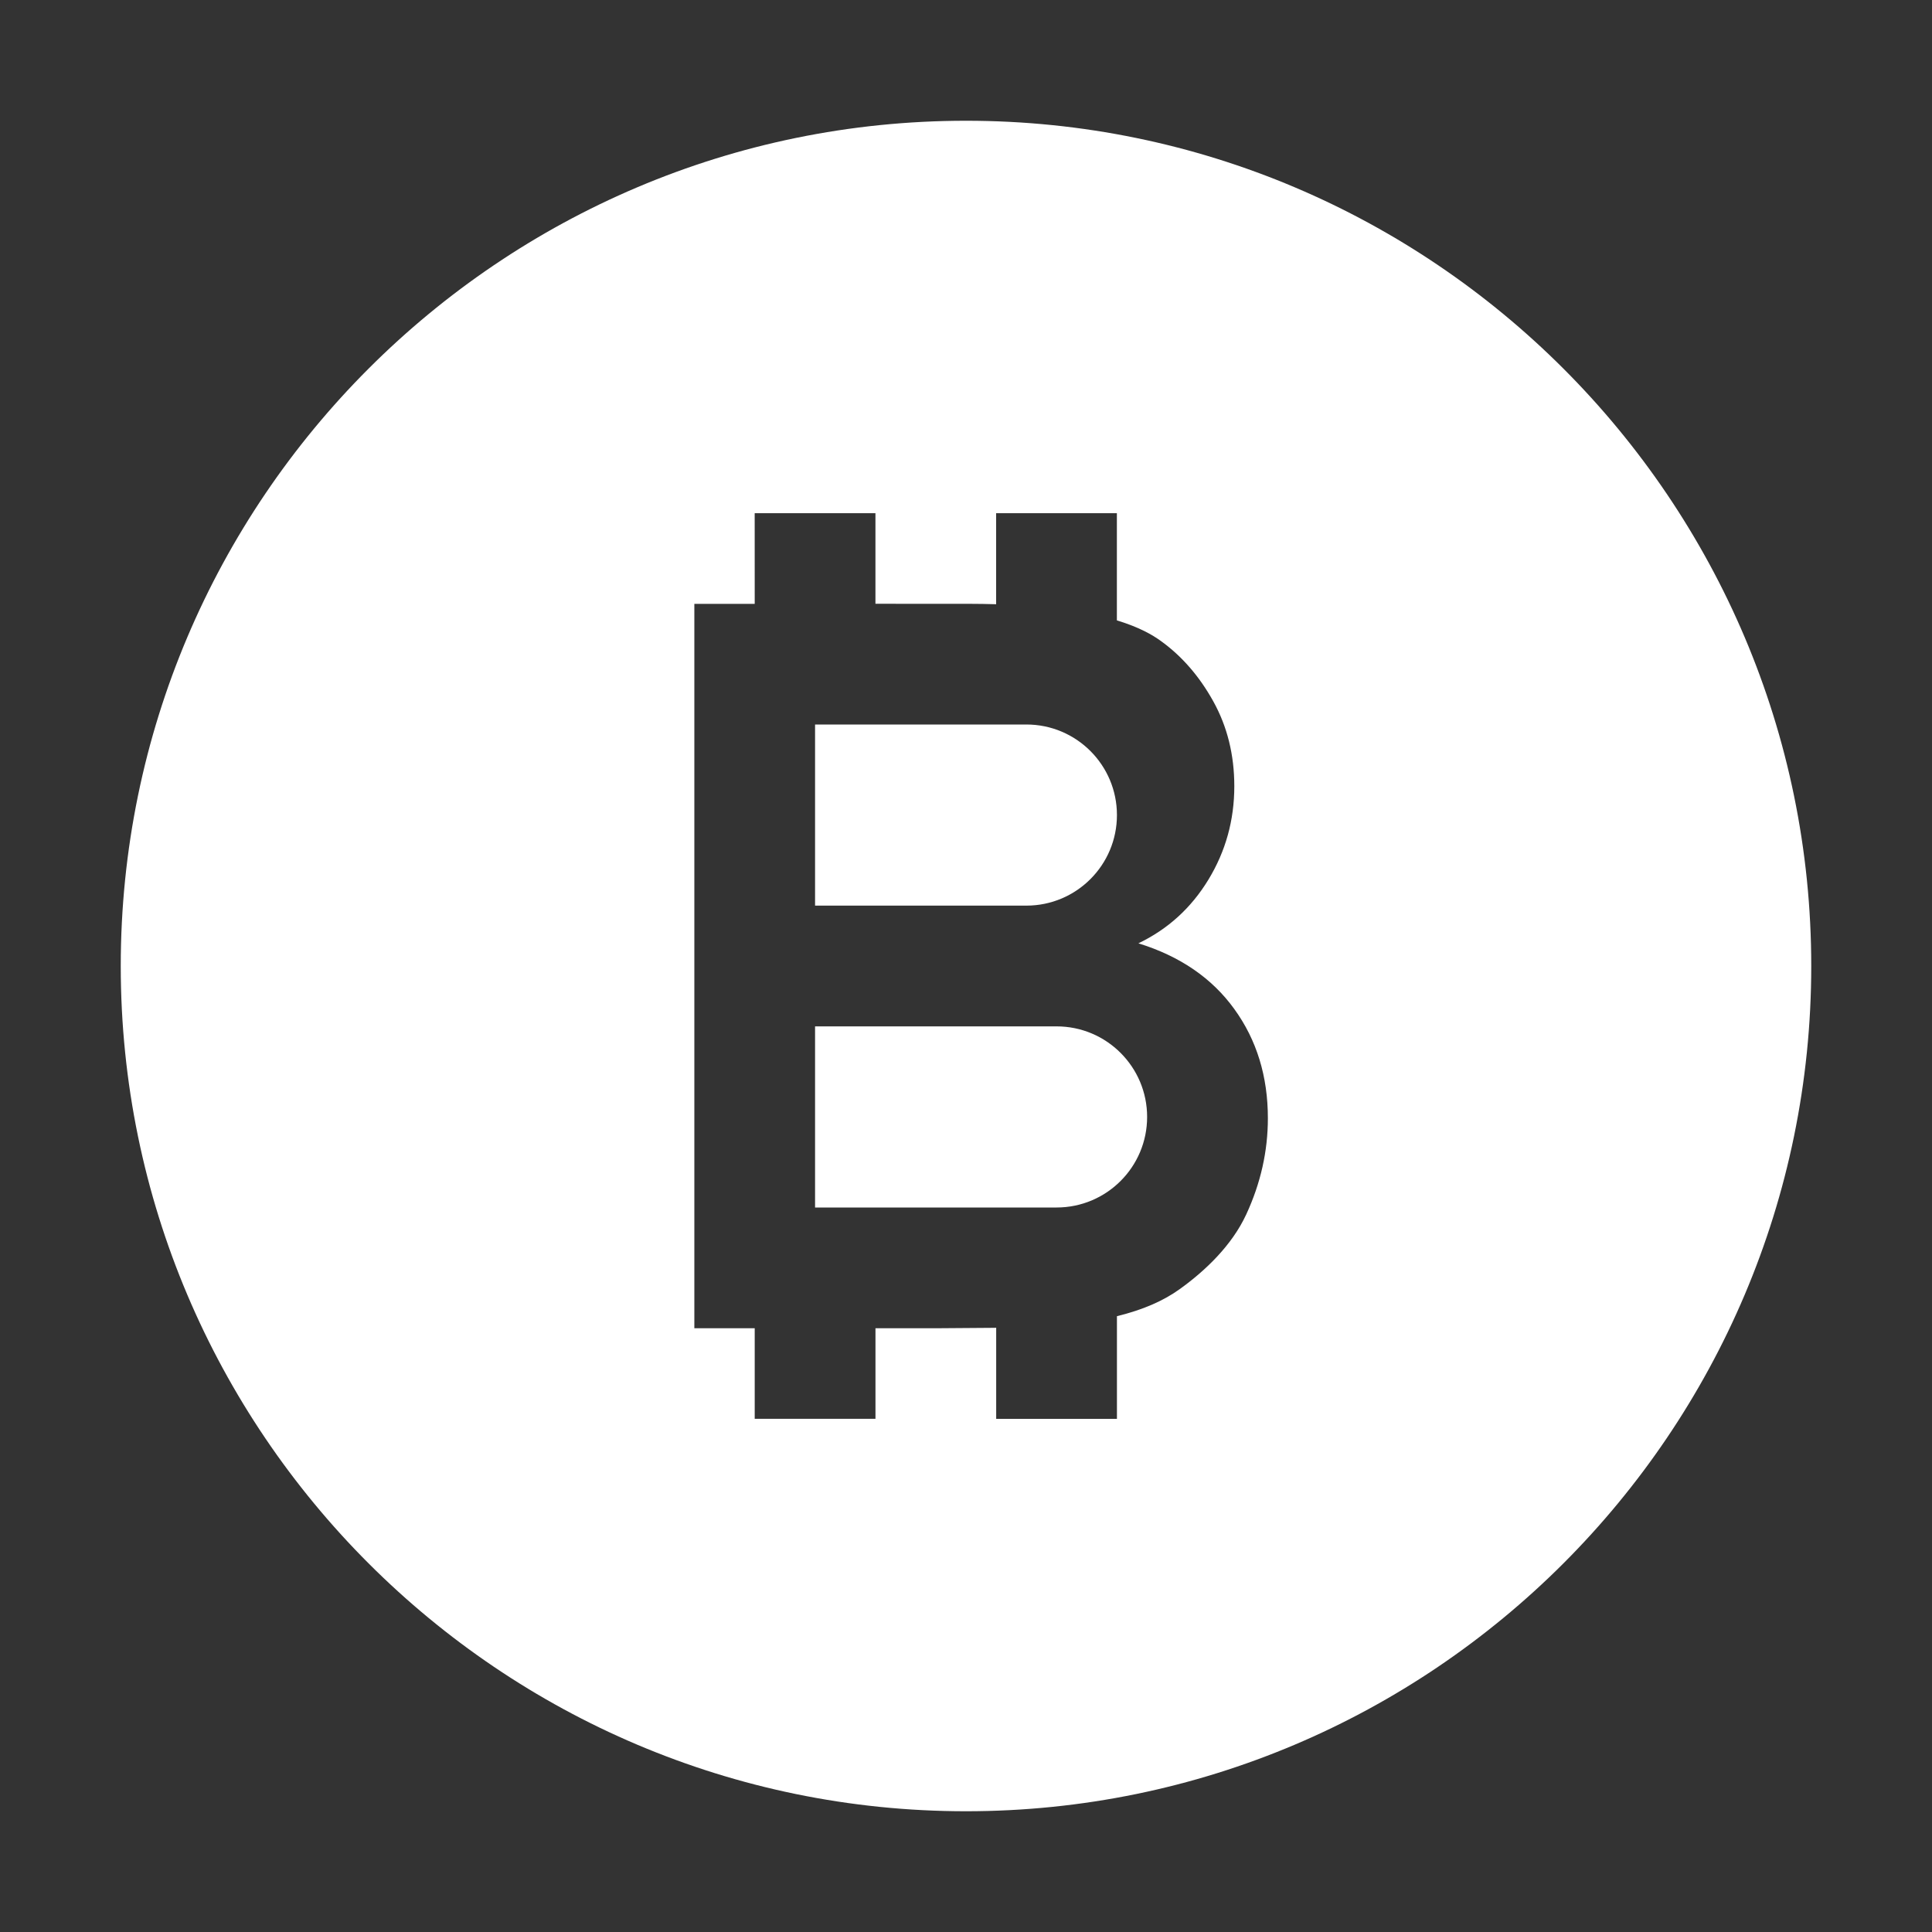 <svg xmlns="http://www.w3.org/2000/svg" xmlns:xlink="http://www.w3.org/1999/xlink" viewBox="0,0,256,256" width="64px" height="64px" fill-rule="nonzero"><rect x="0" y="0" width="256" height="256" fill="#333333" stroke="none"/><g fill="#ffffff" fill-rule="nonzero" stroke="none" stroke-width="1" stroke-linecap="butt" stroke-linejoin="miter" stroke-miterlimit="10" stroke-dasharray="" stroke-dashoffset="0" font-family="none" font-weight="none" font-size="none" text-anchor="none" style="mix-blend-mode: normal"><g transform="scale(4,4)"><path d="M32,4c-15.439,0 -28,12.561 -28,28c0,15.439 12.561,28 28,28c15.439,0 28,-12.561 28,-28c0,-15.439 -12.561,-28 -28,-28zM25,17h4v3h0.672v0.002h2.422c0.319,0 0.616,0.006 0.904,0.014v-3.016h4v3.551c0.749,0.228 1.184,0.484 1.451,0.678c0.699,0.502 1.281,1.171 1.744,2.006c0.463,0.835 0.695,1.772 0.695,2.809c0,1.124 -0.286,2.155 -0.857,3.094c-0.571,0.939 -1.343,1.642 -2.32,2.111c1.378,0.426 2.438,1.152 3.178,2.178c0.742,1.025 1.111,2.231 1.111,3.617c0,1.092 -0.239,2.154 -0.717,3.186c-0.478,1.031 -1.361,1.869 -2.205,2.475c-0.534,0.384 -1.206,0.682 -2.078,0.895v3.402h-4v-3.018c-0.025,0 -0.047,0.002 -0.072,0.002c-0.572,0 -1.214,0.013 -1.906,0.014h-2.021v3h-4v-3h-2v-23.996h2zM27,24v6h7c1.657,0 3,-1.343 3,-3c0,-1.657 -1.343,-3 -3,-3zM27,34v6h8c1.657,0 3,-1.343 3,-3c0,-1.657 -1.343,-3 -3,-3z"></path></g></g></svg>